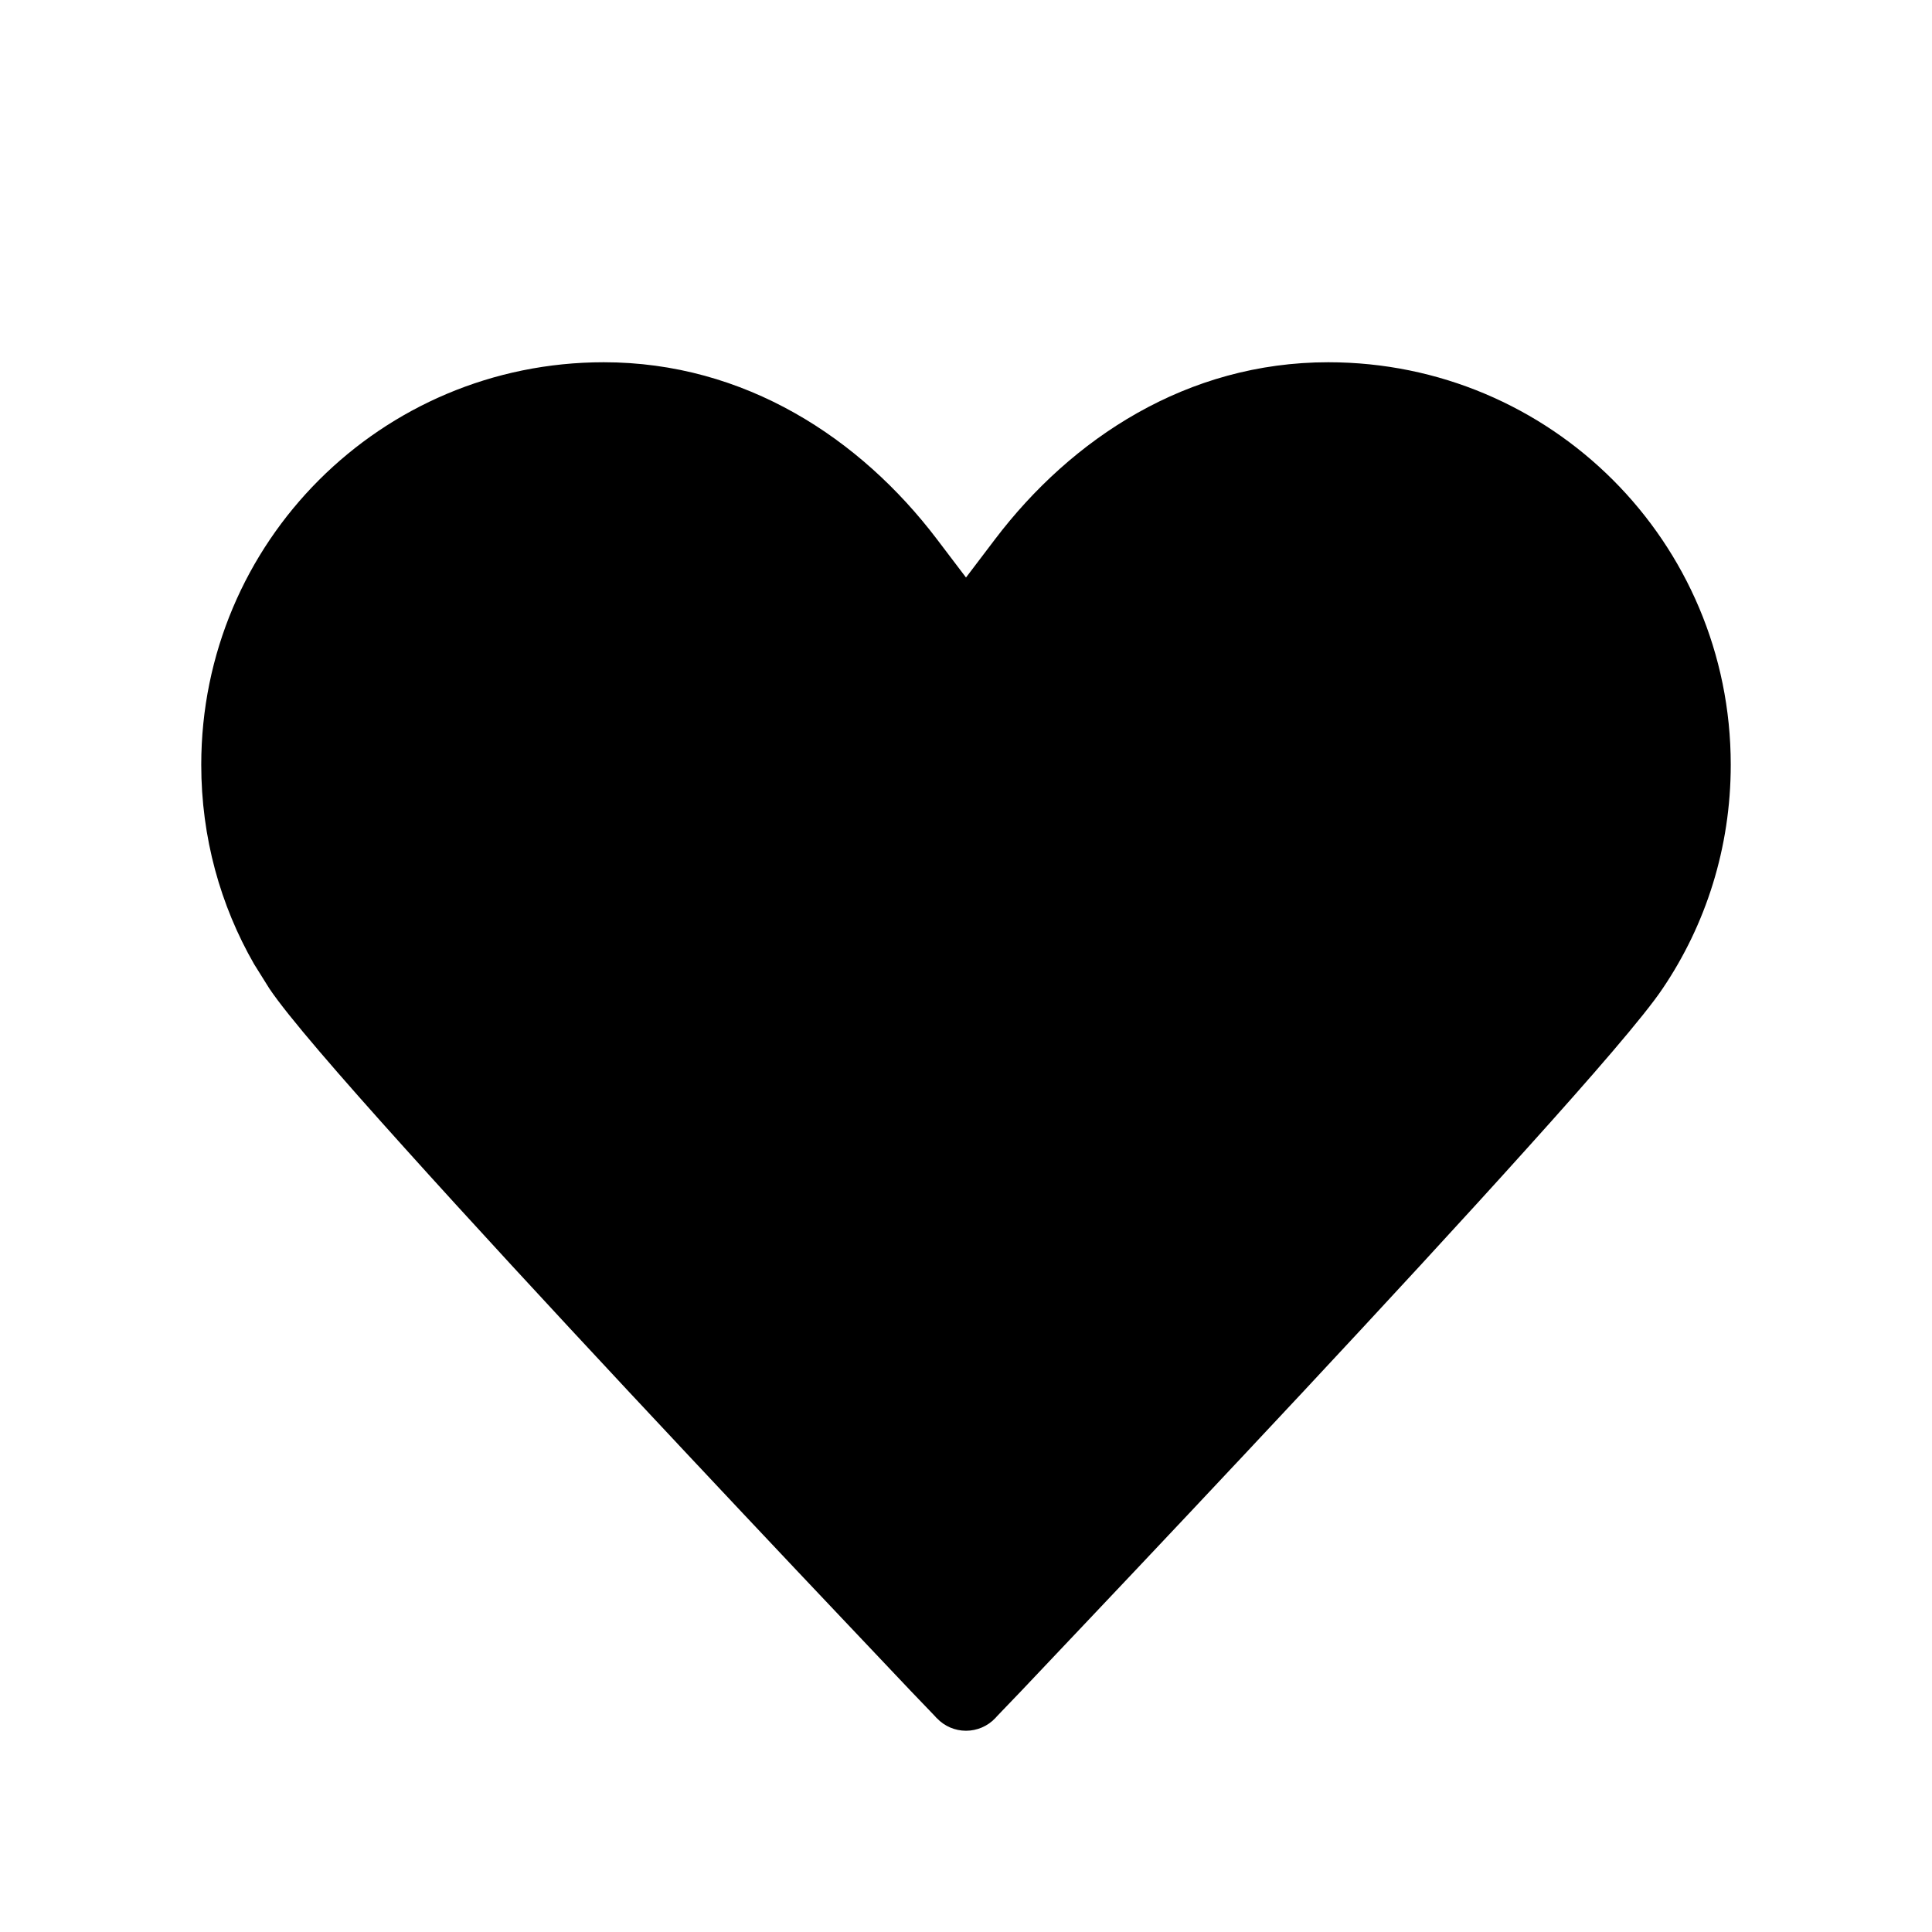 <svg width="24" height="24" viewBox="0 0 24 24" fill="none" xmlns="http://www.w3.org/2000/svg">
<path d="M16.5 4.5C19.266 4.5 21.5 6.734 21.5 9.5C21.5 10.532 21.189 11.489 20.654 12.28C20.426 12.621 19.781 13.364 18.982 14.251C18.169 15.155 17.162 16.245 16.182 17.295C15.201 18.345 14.247 19.358 13.537 20.107C13.182 20.482 12.889 20.792 12.684 21.008C12.581 21.116 12.5 21.199 12.445 21.257C12.418 21.285 12.397 21.308 12.383 21.322C12.376 21.33 12.371 21.336 12.367 21.34L12.362 21.345C12.362 21.345 12.362 21.345 12 21L12.362 21.345C12.268 21.444 12.137 21.5 12 21.5C11.863 21.5 11.733 21.444 11.639 21.345L11.633 21.34C11.629 21.336 11.624 21.33 11.617 21.322C11.603 21.308 11.582 21.285 11.555 21.257C11.5 21.199 11.419 21.116 11.316 21.008C11.111 20.792 10.818 20.482 10.463 20.107C9.753 19.358 8.799 18.345 7.818 17.295C6.838 16.245 5.831 15.155 5.018 14.251C4.219 13.364 3.574 12.621 3.346 12.28L3.156 11.976C2.738 11.248 2.5 10.403 2.5 9.5C2.5 6.734 4.734 4.5 7.5 4.5C9.253 4.5 10.688 5.446 11.638 6.697L12 7.174C12.096 7.048 12.215 6.891 12.362 6.697C13.312 5.446 14.747 4.5 16.5 4.5Z" fill="black"/>
</svg>
